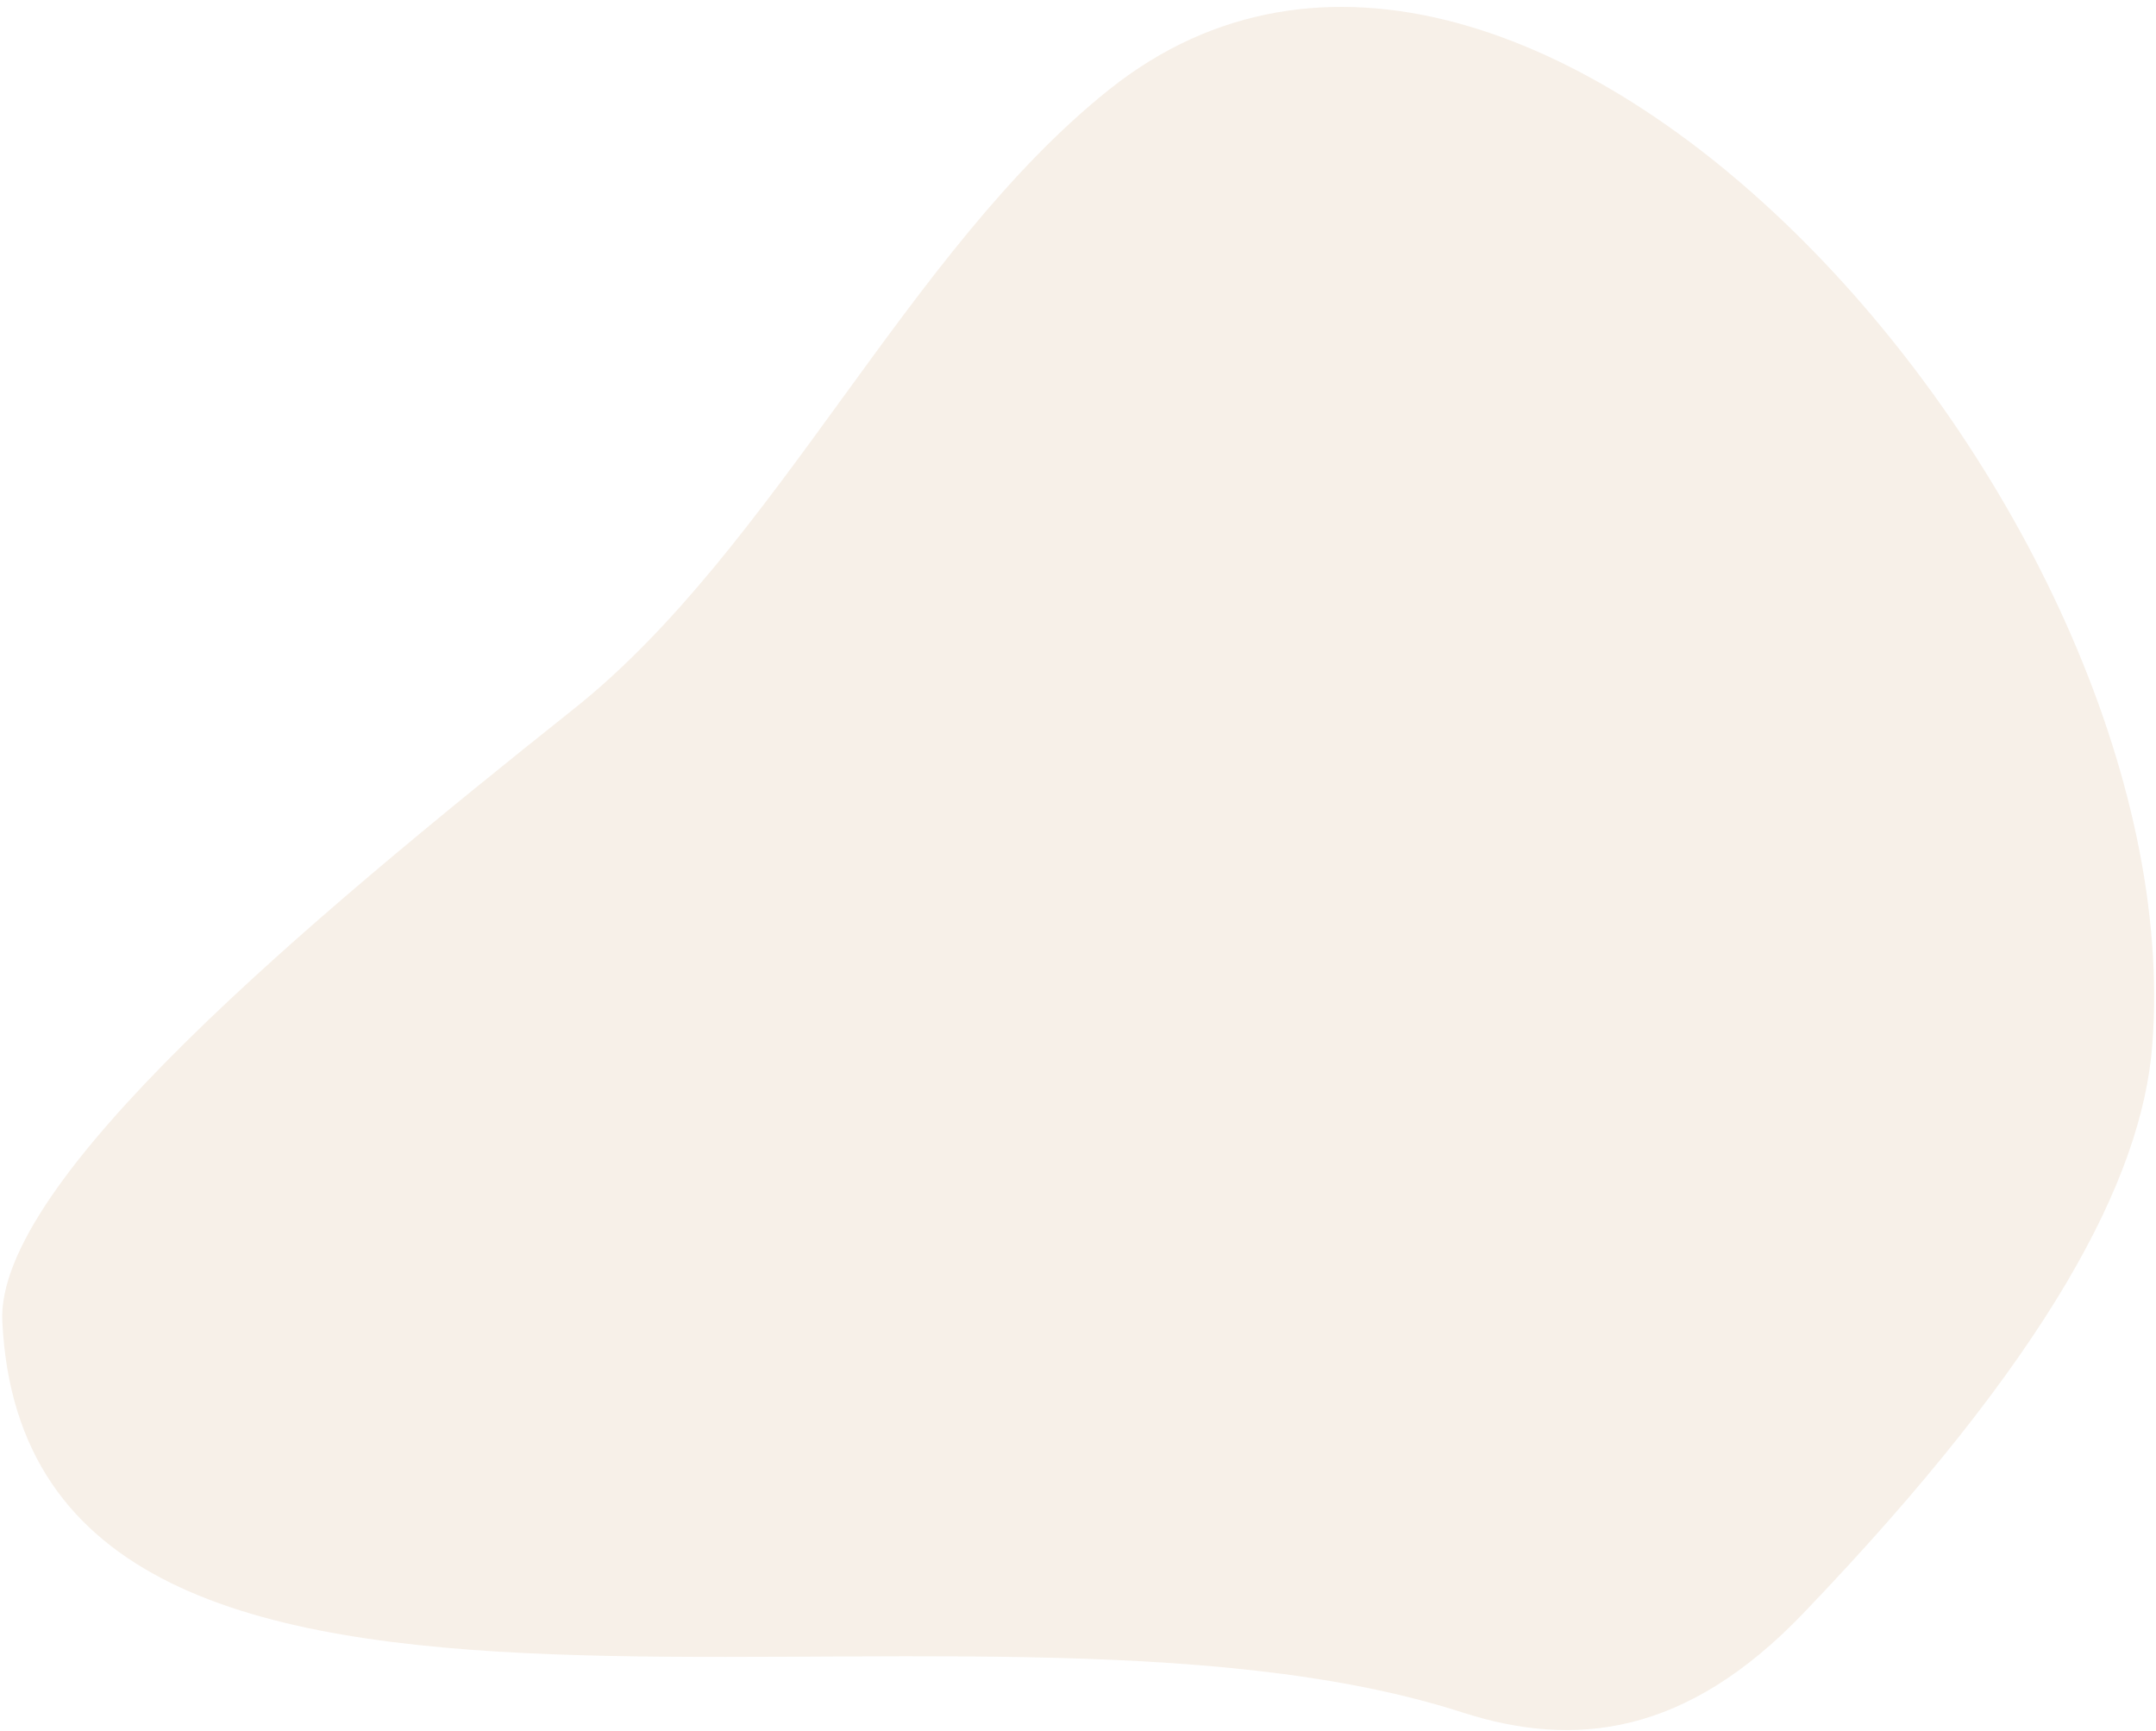 <svg width="137" height="110" viewBox="0 0 137 110" fill="none" xmlns="http://www.w3.org/2000/svg">
<path d="M70.511 5.666C97.177 -15.549 139.423 32.456 136.761 66.428C136.094 74.938 130.215 86.222 114.56 102.534C107.16 110.244 100.102 111.116 92.913 108.8C60.904 98.488 1.772 117.552 0.147 83.963C-0.282 75.095 19.328 58.678 36.471 45.036C49.3 34.827 57.681 15.873 70.511 5.666Z" fill="#E5CBB2" fill-opacity="0.3"/>
</svg>
